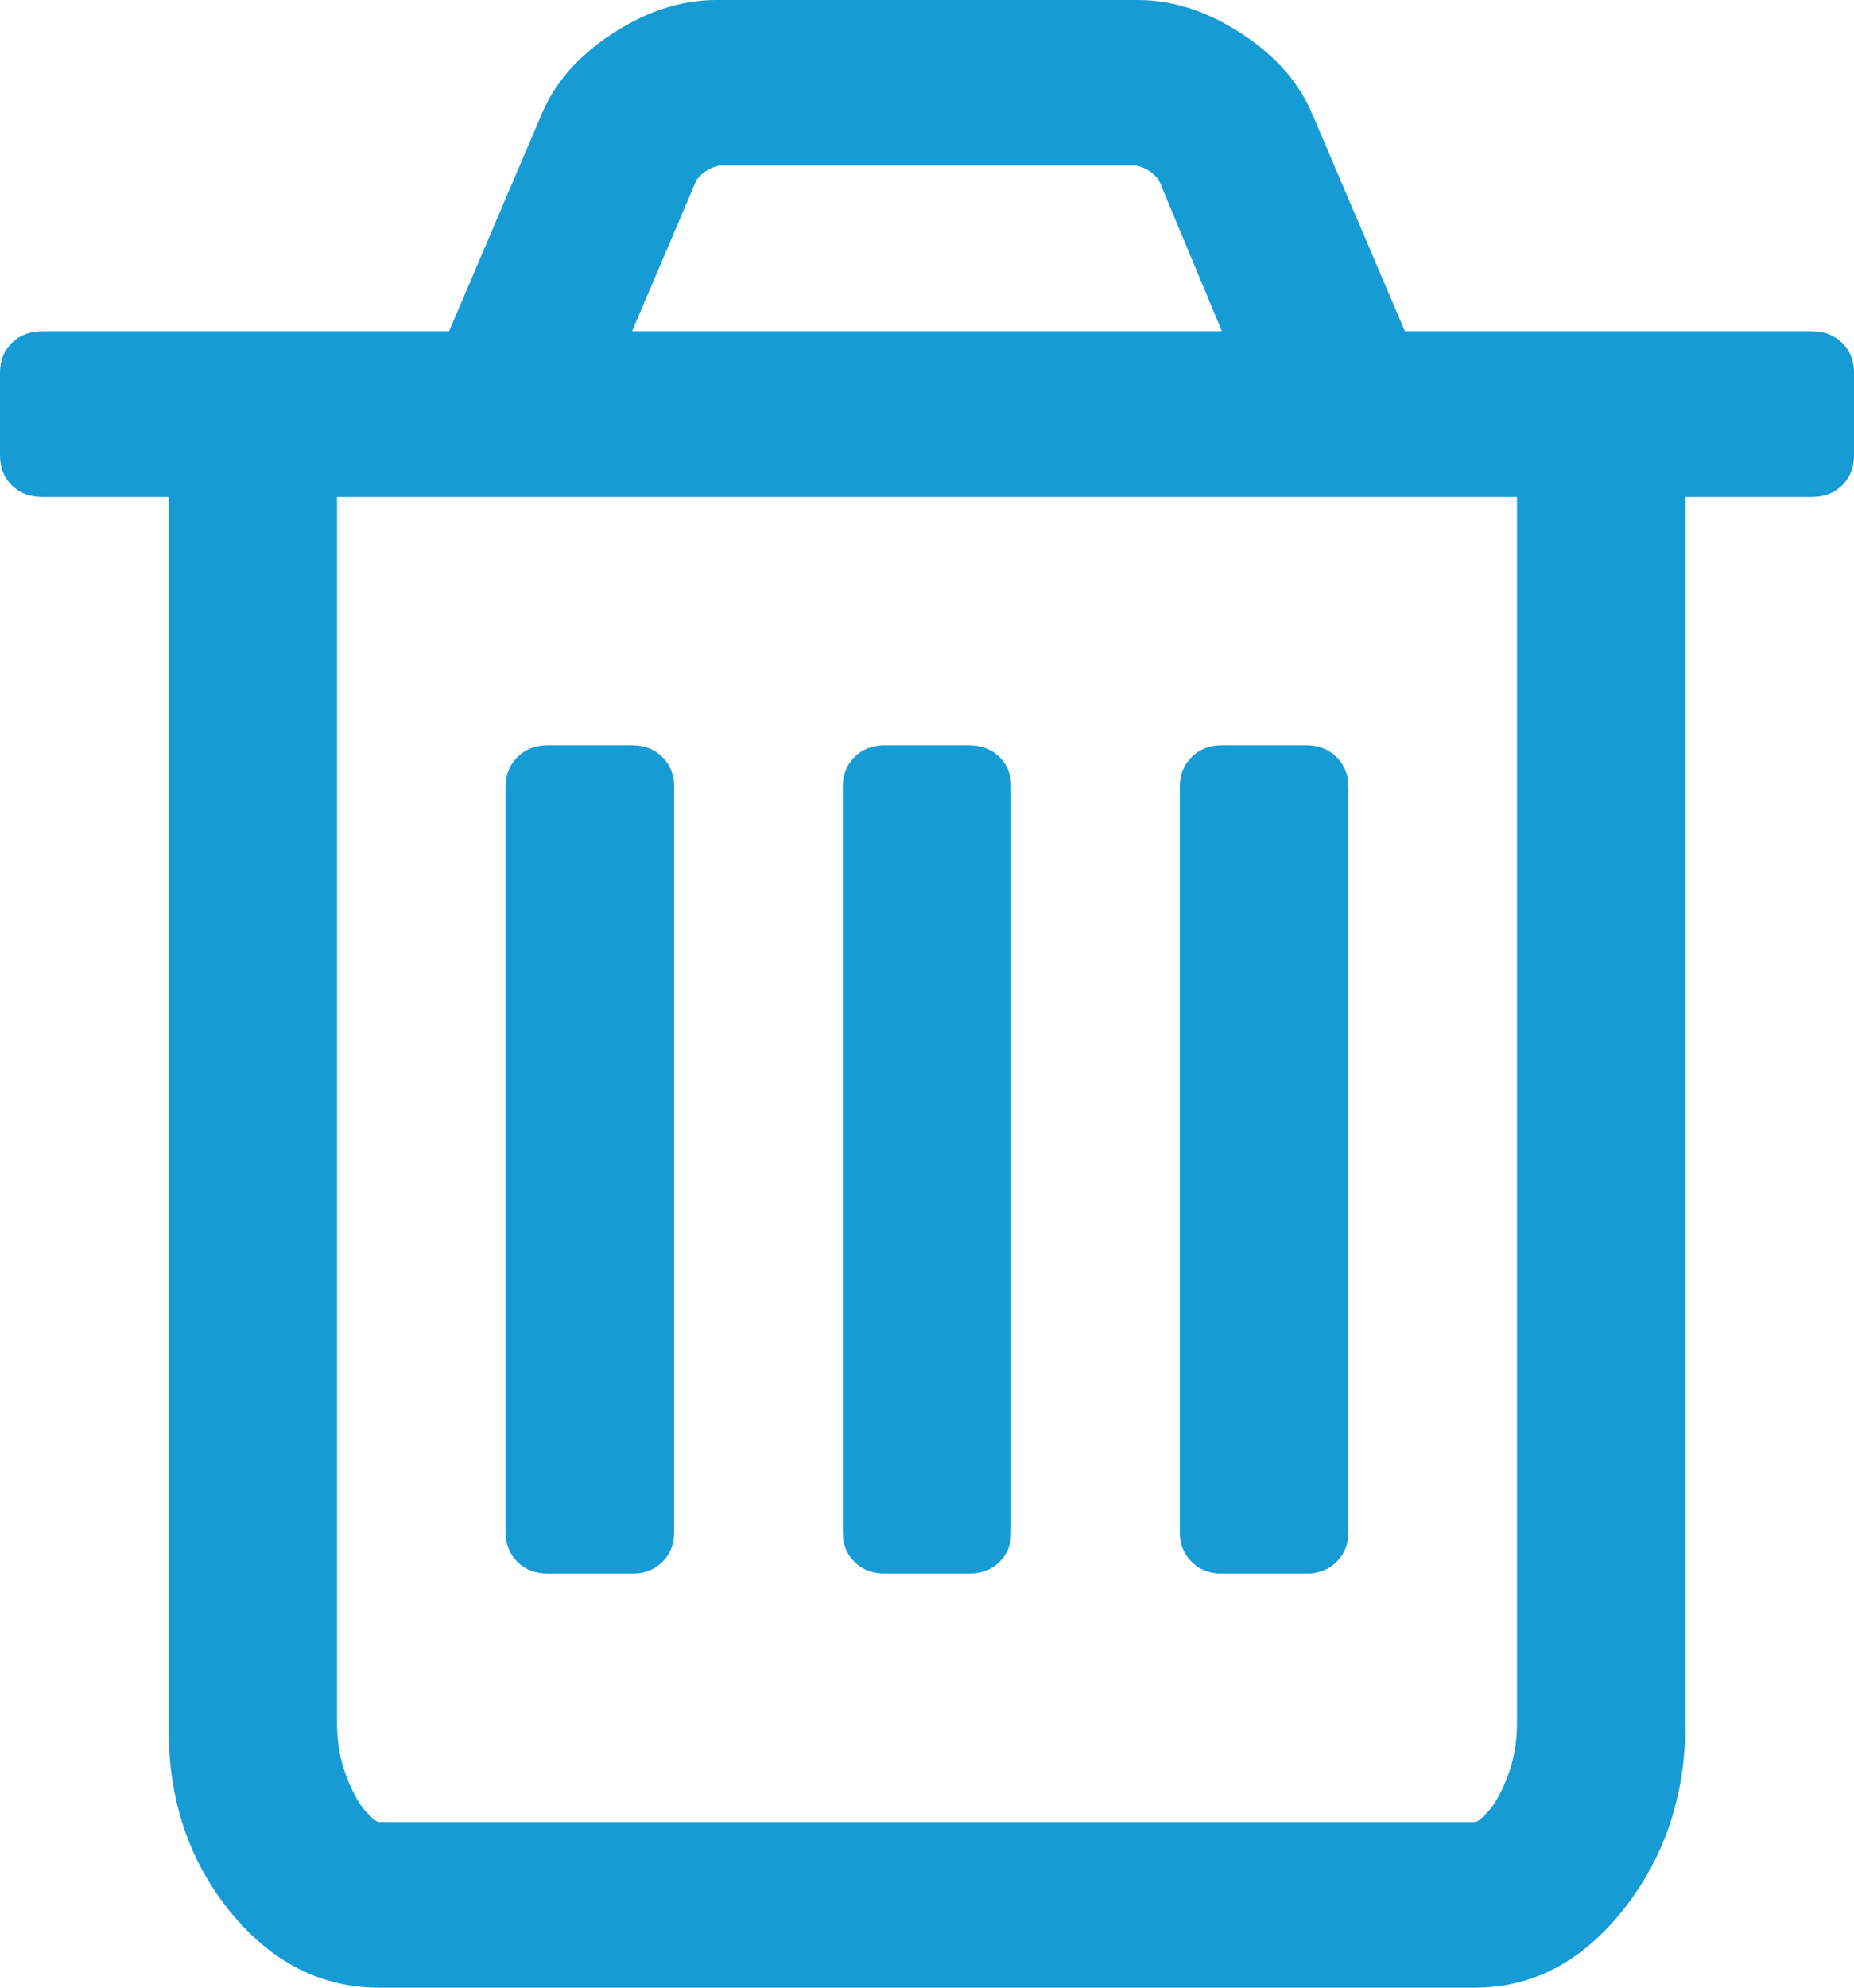 ﻿<?xml version="1.0" encoding="utf-8"?>
<svg version="1.1" xmlns:xlink="http://www.w3.org/1999/xlink" width="14px" height="15px" xmlns="http://www.w3.org/2000/svg">
  <g transform="matrix(1 0 0 1 -884 -147 )">
    <path d="M 5.001 5.713  C 5.061 5.771  5.091 5.846  5.091 5.938  L 5.091 11.562  C 5.091 11.654  5.061 11.729  5.001 11.787  C 4.942 11.846  4.866 11.875  4.773 11.875  L 4.136 11.875  C 4.044 11.875  3.967 11.846  3.908 11.787  C 3.848 11.729  3.818 11.654  3.818 11.562  L 3.818 5.938  C 3.818 5.846  3.848 5.771  3.908 5.713  C 3.967 5.654  4.044 5.625  4.136 5.625  L 4.773 5.625  C 4.866 5.625  4.942 5.654  5.001 5.713  Z M 7.547 5.713  C 7.607 5.771  7.636 5.846  7.636 5.938  L 7.636 11.562  C 7.636 11.654  7.607 11.729  7.547 11.787  C 7.487 11.846  7.411 11.875  7.318 11.875  L 6.682 11.875  C 6.589 11.875  6.513 11.846  6.453 11.787  C 6.393 11.729  6.364 11.654  6.364 11.562  L 6.364 5.938  C 6.364 5.846  6.393 5.771  6.453 5.713  C 6.513 5.654  6.589 5.625  6.682 5.625  L 7.318 5.625  C 7.411 5.625  7.487 5.654  7.547 5.713  Z M 10.092 5.713  C 10.152 5.771  10.182 5.846  10.182 5.938  L 10.182 11.562  C 10.182 11.654  10.152 11.729  10.092 11.787  C 10.033 11.846  9.956 11.875  9.864 11.875  L 9.227 11.875  C 9.134 11.875  9.058 11.846  8.999 11.787  C 8.939 11.729  8.909 11.654  8.909 11.562  L 8.909 5.938  C 8.909 5.846  8.939 5.771  8.999 5.713  C 9.058 5.654  9.134 5.625  9.227 5.625  L 9.864 5.625  C 9.956 5.625  10.033 5.654  10.092 5.713  Z M 11.385 13.403  C 11.431 13.283  11.455 13.151  11.455 13.008  L 11.455 3.75  L 2.545 3.75  L 2.545 13.008  C 2.545 13.151  2.569 13.283  2.615 13.403  C 2.661 13.524  2.71 13.612  2.759 13.667  C 2.809 13.722  2.844 13.75  2.864 13.75  L 11.136 13.75  C 11.156 13.75  11.191 13.722  11.241 13.667  C 11.29 13.612  11.339 13.524  11.385 13.403  Z M 5.26 1.357  L 4.773 2.5  L 9.227 2.5  L 8.75 1.357  C 8.704 1.299  8.647 1.263  8.581 1.25  L 5.429 1.25  C 5.363 1.263  5.306 1.299  5.26 1.357  Z M 13.911 2.588  C 13.97 2.646  14 2.721  14 2.812  L 14 3.438  C 14 3.529  13.97 3.604  13.911 3.662  C 13.851 3.721  13.775 3.75  13.682 3.75  L 12.727 3.75  L 12.727 13.008  C 12.727 13.548  12.571 14.015  12.26 14.409  C 11.948 14.803  11.574 15  11.136 15  L 2.864 15  C 2.426 15  2.052 14.81  1.74 14.429  C 1.429 14.048  1.273 13.587  1.273 13.047  L 1.273 3.75  L 0.318 3.75  C 0.225 3.75  0.149 3.721  0.089 3.662  C 0.03 3.604  0 3.529  0 3.438  L 0 2.812  C 0 2.721  0.03 2.646  0.089 2.588  C 0.149 2.529  0.225 2.5  0.318 2.5  L 3.391 2.5  L 4.087 0.869  C 4.186 0.628  4.365 0.423  4.624 0.254  C 4.882 0.085  5.144 0  5.409 0  L 8.591 0  C 8.856 0  9.118 0.085  9.376 0.254  C 9.635 0.423  9.814 0.628  9.913 0.869  L 10.609 2.5  L 13.682 2.5  C 13.775 2.5  13.851 2.529  13.911 2.588  Z " fill-rule="nonzero" fill="#169bd5" stroke="none" transform="matrix(1 0 0 1 884 147 )" />
  </g>
</svg>